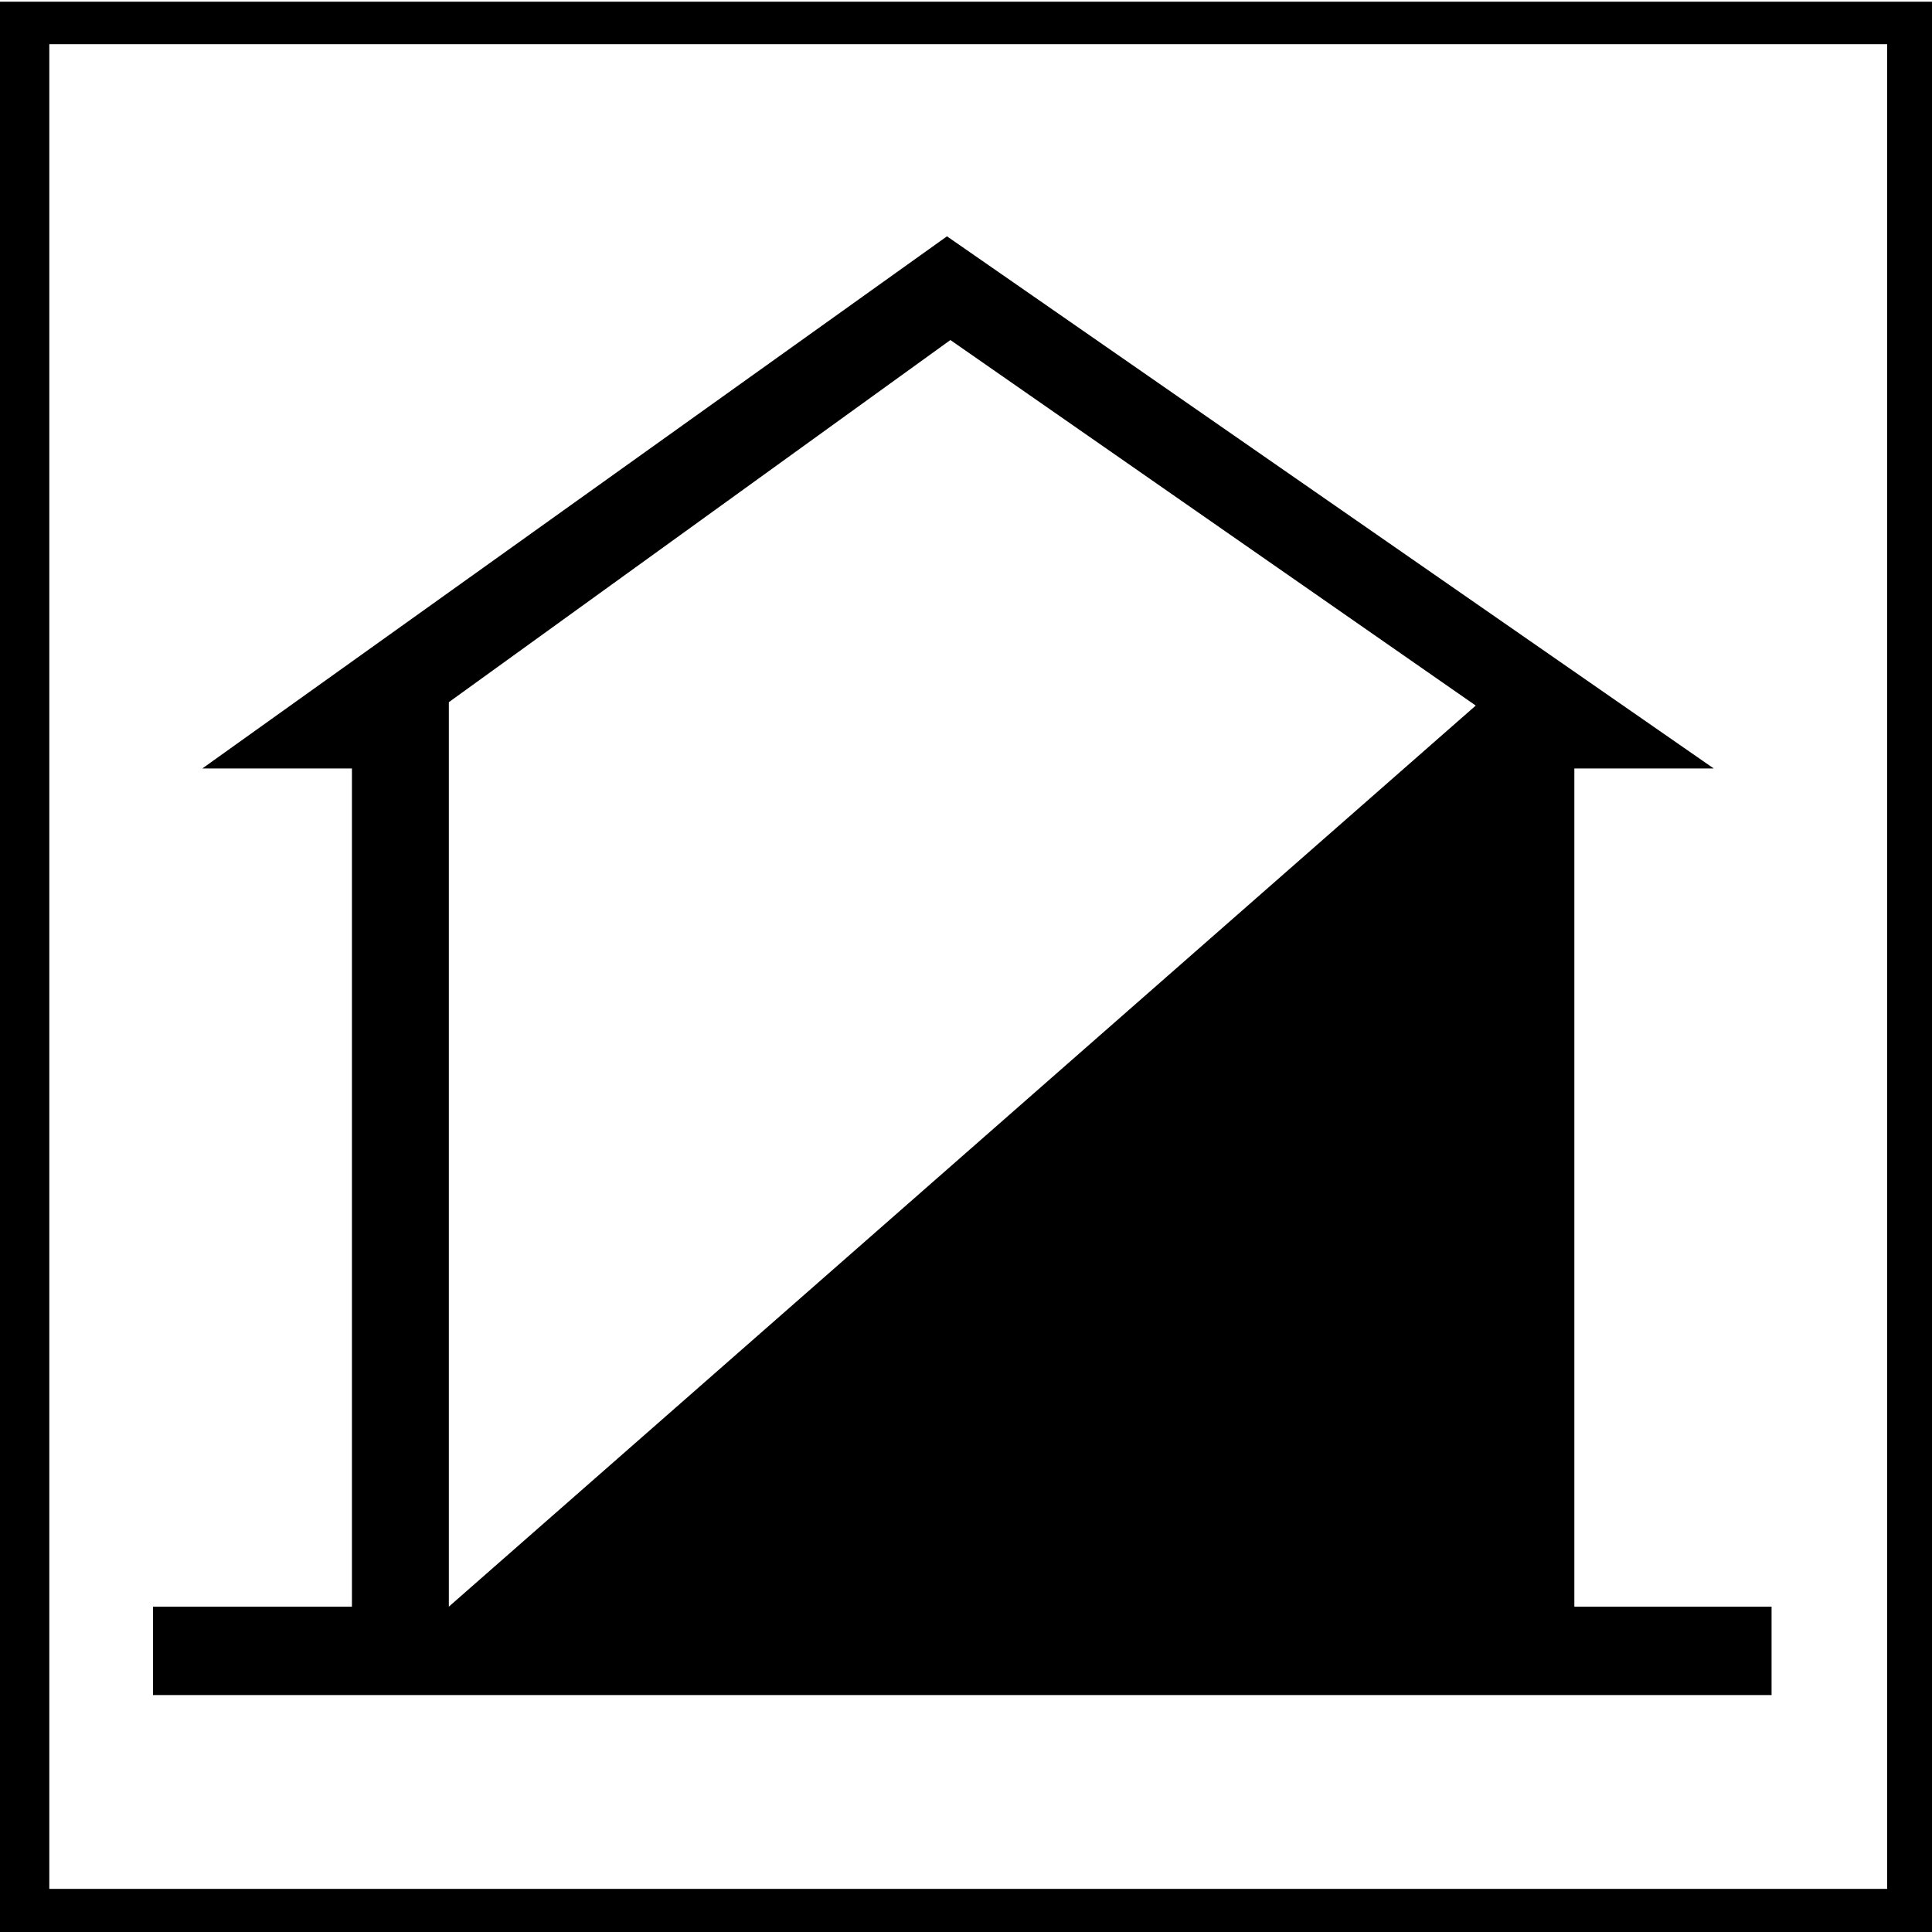 <?xml version="1.0" encoding="UTF-8" ?>
<!DOCTYPE svg PUBLIC "-//W3C//DTD SVG 1.1//EN" "http://www.w3.org/Graphics/SVG/1.1/DTD/svg11.dtd">
<svg width="100pt" height="100pt" viewBox="0 0 150 150" version="1.1" xmlns="http://www.w3.org/2000/svg">
<rect width="100%" height="100%" fill="white"/>
<path fill="black" transform="scale(0.132, -0.132) translate(0, -1138)" d="M0 1137h1137v-1137h-1137v1137zM29 1112v-1085h1081v1085h-1081zM90 141v52h117v493h-88l438 313l451 -313h-82v-493h116v-52h-952zM264 193l604 530l-309 215l-295 -213v-532z" />
</svg>